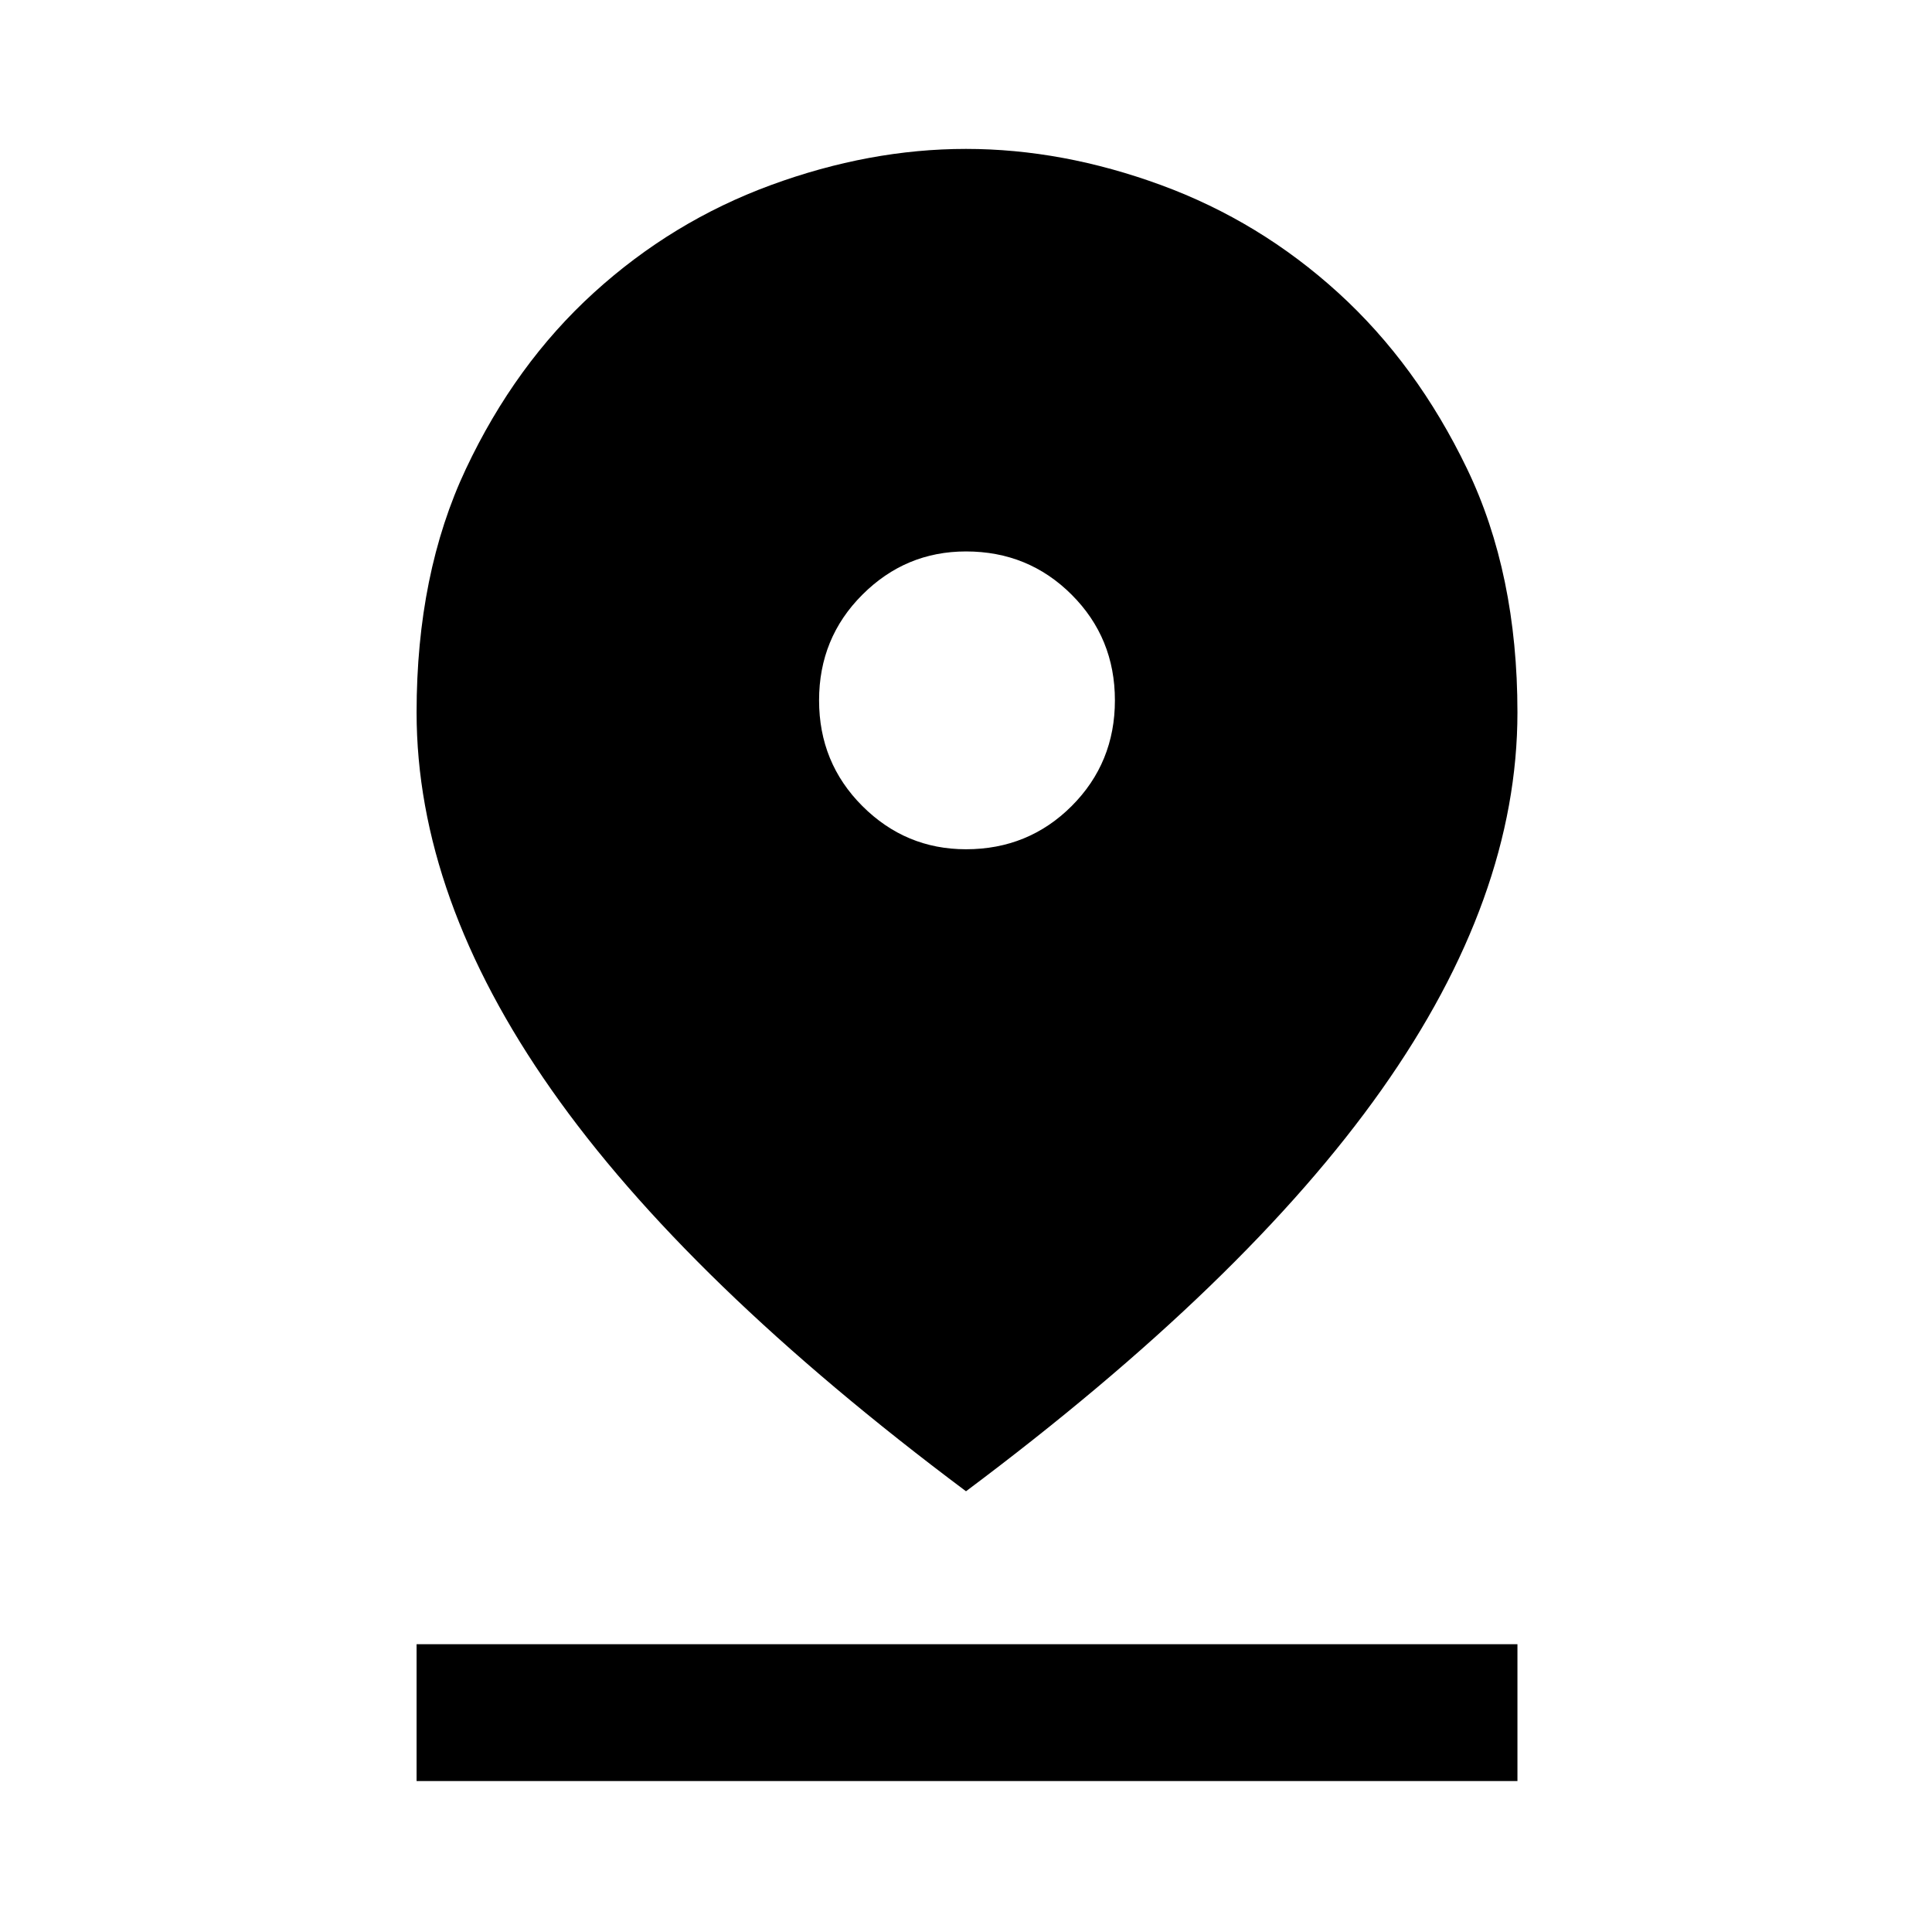 <svg xmlns="http://www.w3.org/2000/svg" height="40" width="40"><path d="M20 30.875Q14.208 26.542 11.417 22.562Q8.625 18.583 8.625 14.75Q8.625 11.875 9.646 9.708Q10.667 7.542 12.292 6.063Q13.917 4.583 15.958 3.833Q18 3.083 20 3.083Q22 3.083 24.042 3.833Q26.083 4.583 27.708 6.063Q29.333 7.542 30.375 9.708Q31.417 11.875 31.417 14.75Q31.417 18.583 28.604 22.562Q25.792 26.542 20 30.875ZM20 17.583Q21.292 17.583 22.188 16.688Q23.083 15.792 23.083 14.5Q23.083 13.208 22.188 12.313Q21.292 11.417 20 11.417Q18.75 11.417 17.854 12.313Q16.958 13.208 16.958 14.5Q16.958 15.792 17.854 16.688Q18.75 17.583 20 17.583ZM8.625 36.875V34.042H31.417V36.875Z"/></svg>